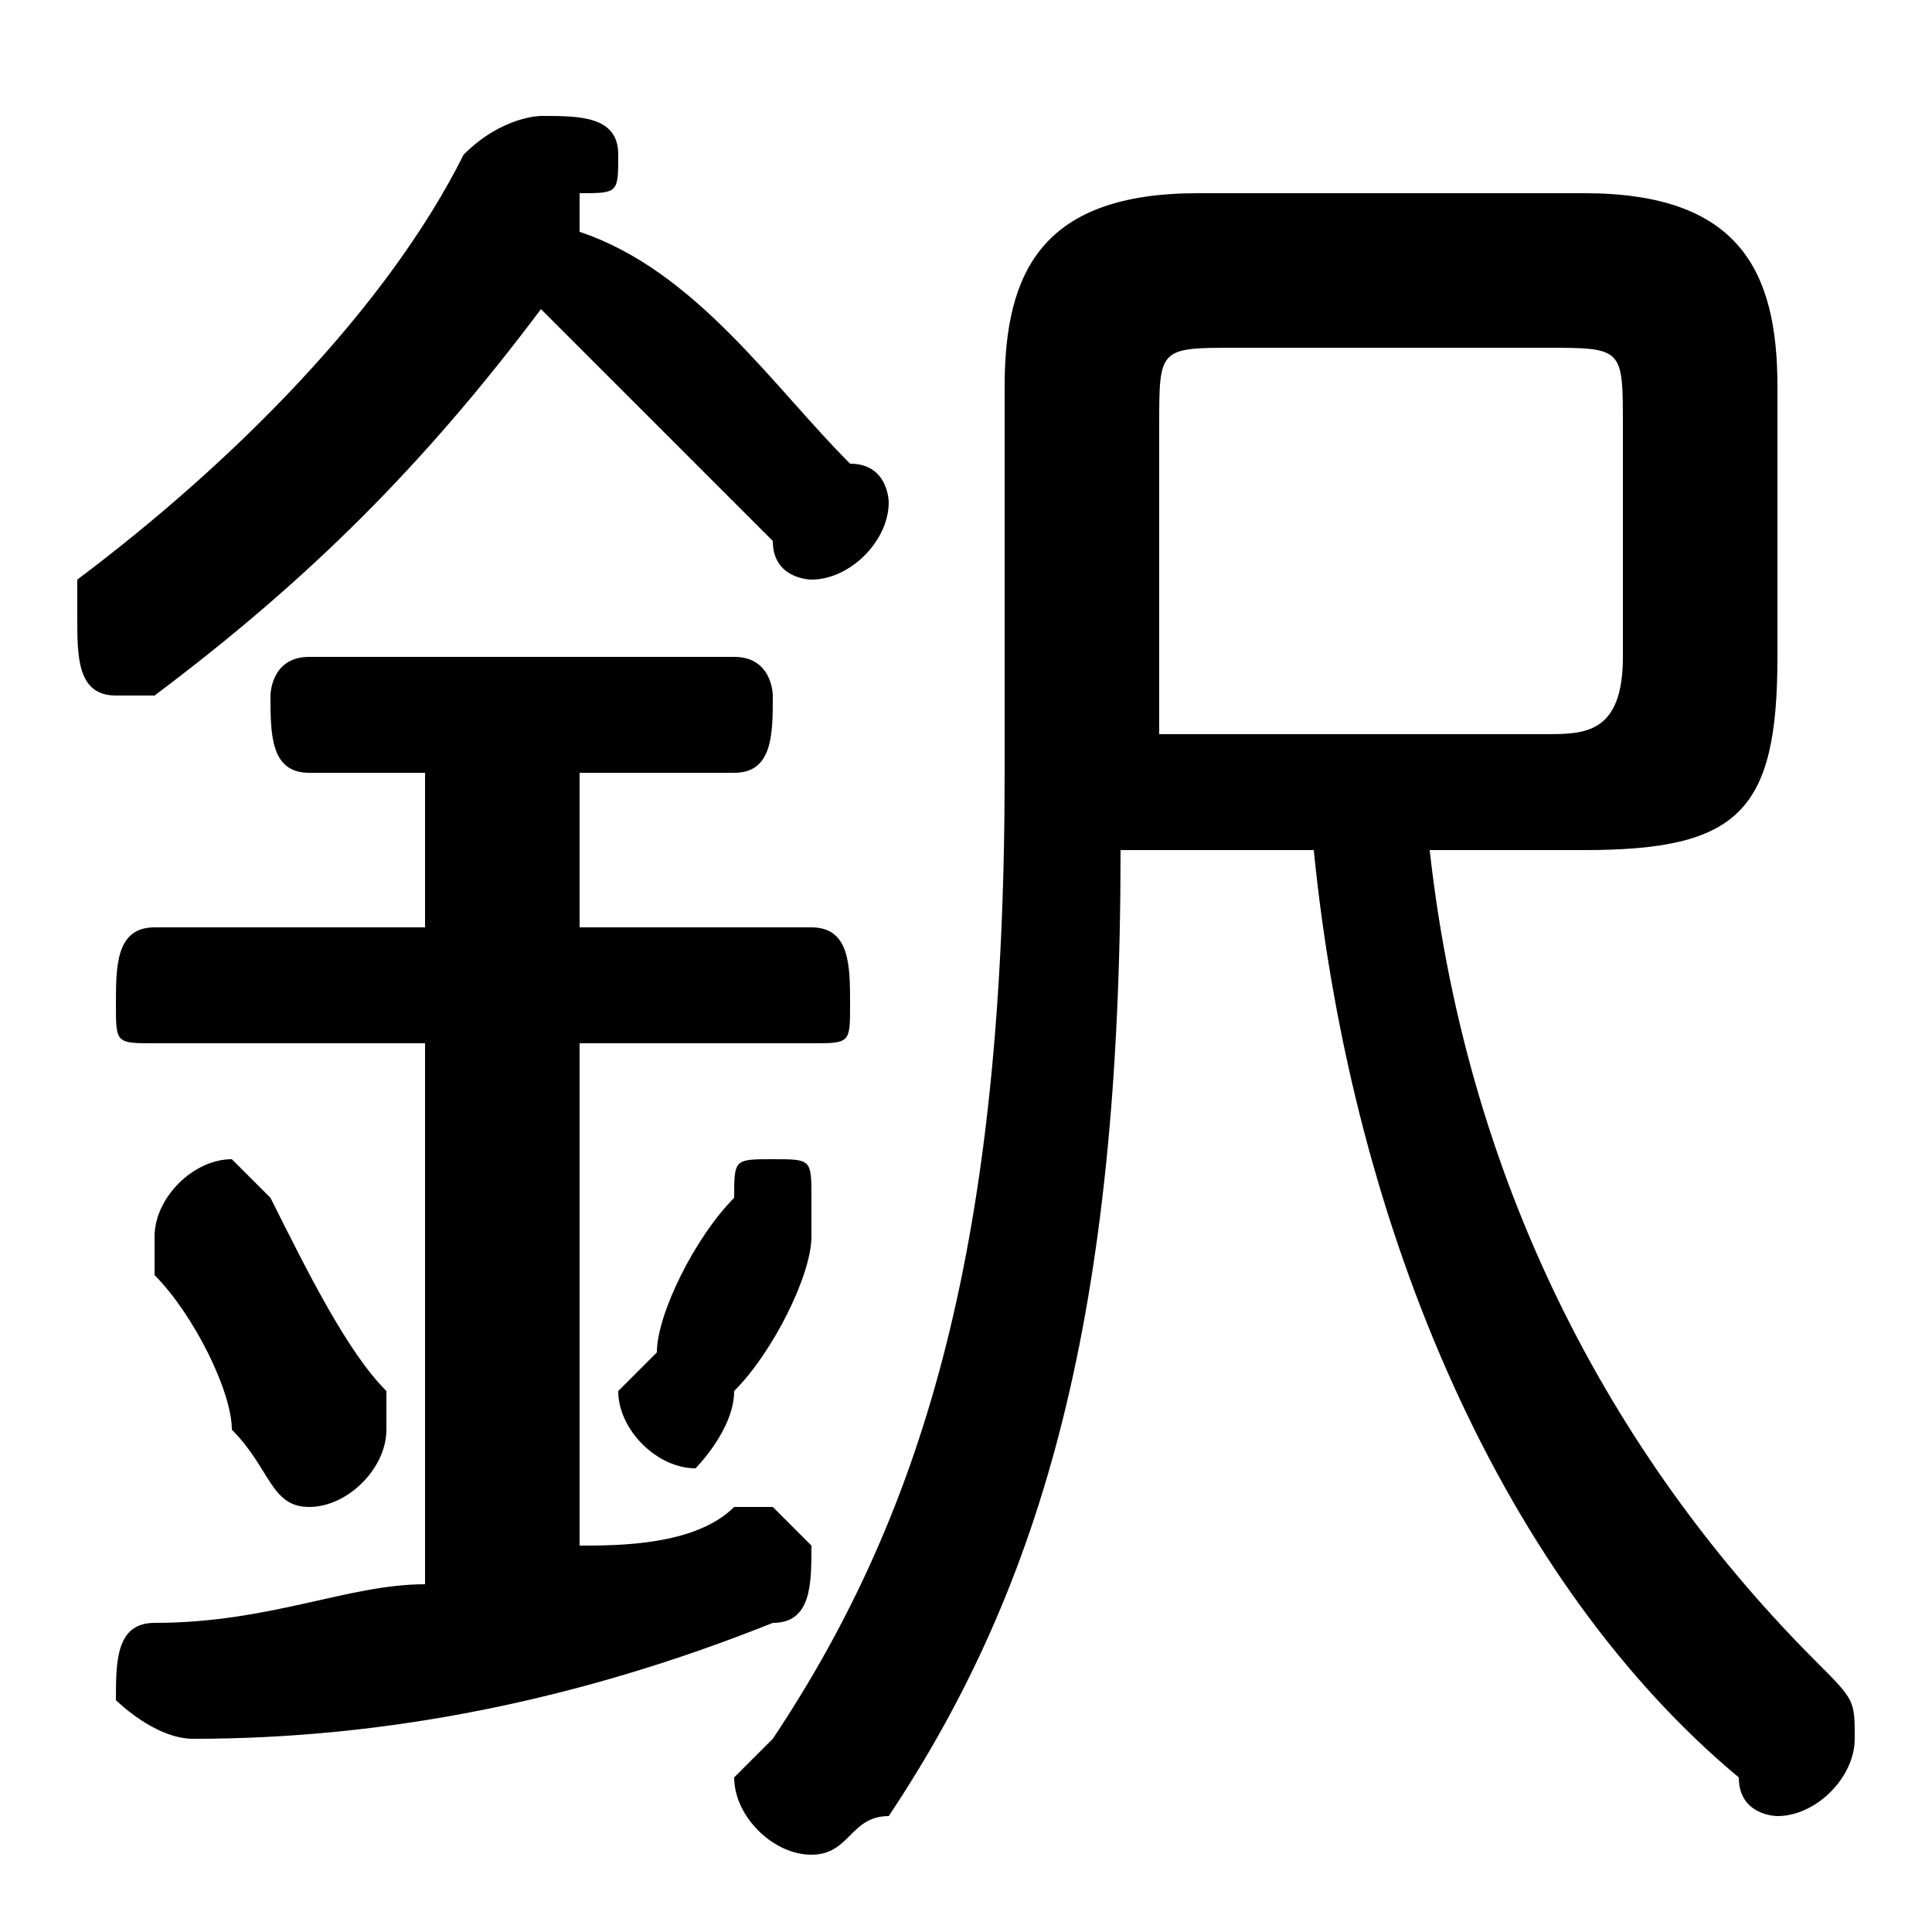 <svg xmlns="http://www.w3.org/2000/svg" viewBox="0 -44.0 50.0 50.0">
    <rect x="0" y="-44.0" width="50.0" height="50.0" fill="#808080" stroke="none"/>
    <g transform="scale(1, -1)">
        <!-- ボディの枠 -->
        <rect x="0" y="-6.0" width="50.0" height="50.0"
            stroke="white" fill="white"/>
        <!-- グリフ座標系の原点 -->
        <circle cx="0" cy="0" r="5" fill="white"/>
        <!-- グリフのアウトライン -->
        <g style="fill:black;stroke:#000000;stroke-width:0;stroke-linecap:round;stroke-linejoin:round;">
        <path d="M 41.0 22.0 C 45.0 22.0 46.0 23.0 46.0 27.0 L 46.0 34.0 C 46.0 37.0 45.0 39.0 41.0 39.0 L 31.0 39.0 C 27.0 39.0 26.0 37.0 26.0 34.0 L 26.0 24.0 C 26.0 12.0 24.0 5.0 20.0 -1.0 C 20.0 -1.0 19.0 -2.0 19.0 -2.0 C 19.0 -3.0 20.0 -4.0 21.0 -4.0 C 22.0 -4.0 22.0 -3.0 23.0 -3.0 C 27.0 3.0 29.0 10.0 29.0 22.0 L 34.0 22.0 C 35.0 12.0 39.0 3.0 45.0 -2.0 C 45.0 -3.0 46.0 -3.0 46.0 -3.0 C 47.0 -3.0 48.0 -2.0 48.0 -1.0 C 48.0 -0.0 48.0 0.0 47.0 1.0 C 42.0 6.0 38.0 13.0 37.0 22.0 Z M 30.0 25.0 L 30.0 33.0 C 30.0 35.0 30.0 35.0 32.0 35.0 L 40.0 35.0 C 42.0 35.0 42.0 35.0 42.0 33.0 L 42.0 27.0 C 42.0 25.0 41.0 25.0 40.0 25.0 Z M 11.0 24.0 L 11.0 20.0 L 4.0 20.0 C 3.0 20.0 3.0 19.0 3.0 18.0 C 3.0 17.0 3.0 17.0 4.0 17.0 L 11.0 17.0 L 11.0 3.0 C 9.0 3.0 7.0 2.0 4.0 2.0 C 3.0 2.0 3.0 1.0 3.0 0.0 C 3.0 -0.0 4.0 -1.0 5.0 -1.0 C 10.0 -1.0 15.0 0.0 20.0 2.0 C 21.0 2.0 21.0 3.0 21.0 4.0 C 21.0 4.0 20.0 5.0 20.0 5.0 C 19.0 5.0 19.0 5.0 19.0 5.0 C 18.0 4.0 16.0 4.0 15.0 4.0 L 15.0 17.0 L 21.0 17.0 C 22.0 17.0 22.0 17.0 22.0 18.0 C 22.0 19.0 22.0 20.0 21.0 20.0 L 15.0 20.0 L 15.0 24.0 L 19.0 24.0 C 20.0 24.0 20.0 25.0 20.0 26.0 C 20.0 26.0 20.0 27.0 19.0 27.0 L 8.0 27.0 C 7.0 27.0 7.0 26.0 7.0 26.0 C 7.0 25.0 7.0 24.0 8.0 24.0 Z M 15.0 39.0 C 16.0 39.0 16.0 39.0 16.0 40.0 C 16.0 41.0 15.0 41.0 14.0 41.0 C 14.0 41.0 13.0 41.0 12.0 40.0 C 10.0 36.0 6.0 32.0 2.0 29.0 C 2.0 29.0 2.0 28.0 2.0 28.0 C 2.0 27.0 2.0 26.0 3.0 26.0 C 4.0 26.0 4.0 26.0 4.0 26.0 C 8.0 29.0 11.0 32.0 14.0 36.0 C 16.0 34.0 18.0 32.0 20.0 30.0 C 20.0 29.0 21.0 29.0 21.0 29.0 C 22.0 29.0 23.0 30.0 23.0 31.0 C 23.0 31.0 23.0 32.0 22.0 32.0 C 20.0 34.0 18.0 37.0 15.0 38.0 Z M 7.0 13.0 C 7.0 13.0 6.0 14.0 6.0 14.0 C 5.0 14.0 4.0 13.0 4.0 12.0 C 4.0 12.0 4.0 12.0 4.0 11.0 C 5.0 10.0 6.0 8.0 6.0 7.0 C 7.0 6.0 7.0 5.0 8.0 5.0 C 9.0 5.0 10.0 6.0 10.0 7.0 C 10.0 7.0 10.0 7.0 10.0 8.0 C 9.0 9.0 8.0 11.0 7.0 13.0 Z M 19.0 13.0 C 18.0 12.0 17.0 10.0 17.0 9.0 C 16.0 8.0 16.0 8.0 16.0 8.0 C 16.0 7.0 17.0 6.0 18.0 6.0 C 18.0 6.0 19.0 7.0 19.0 8.0 C 20.0 9.0 21.0 11.0 21.0 12.0 C 21.0 12.0 21.0 13.0 21.0 13.0 C 21.0 14.0 21.0 14.0 20.0 14.0 C 19.0 14.0 19.0 14.0 19.0 13.0 Z"/>
    </g>
    </g>
</svg>
